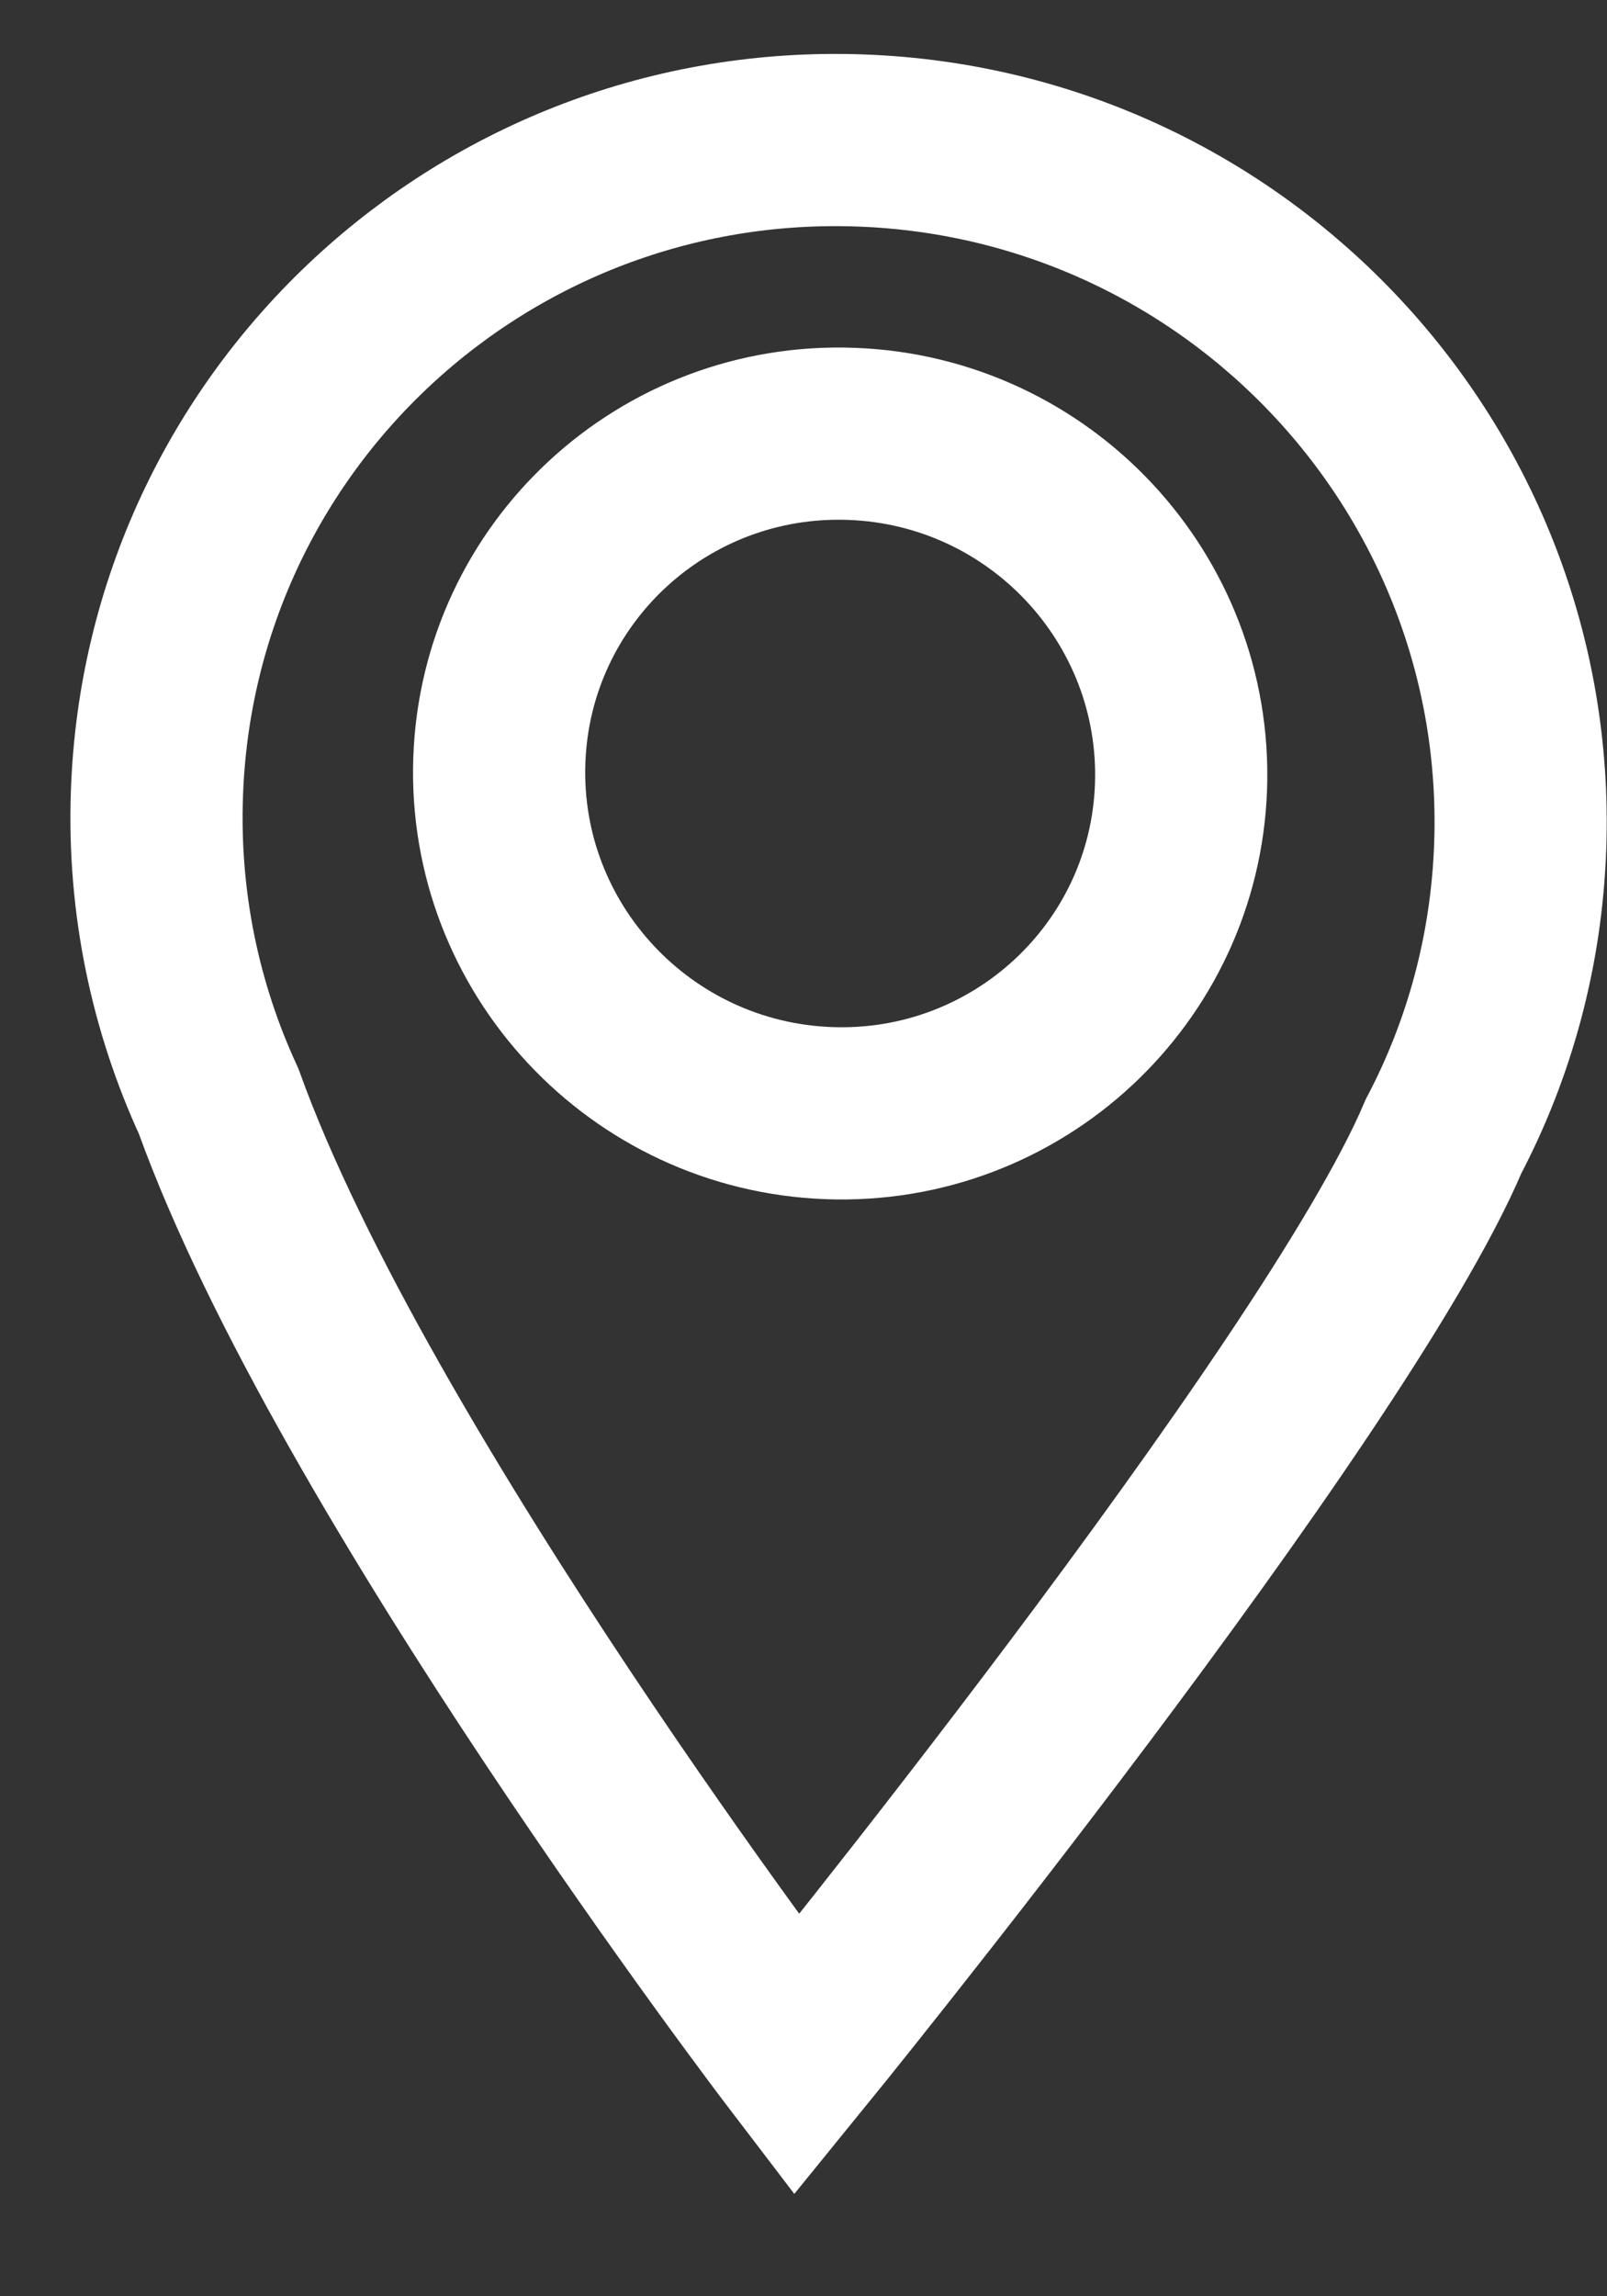 <svg width="14" height="20" viewBox="0 0 14 20" fill="none" xmlns="http://www.w3.org/2000/svg">
<rect x="0" y="0" width="14" height="20" fill="#333333" stroke="none"/>
<path fill-rule="evenodd" clip-rule="evenodd" d="M12.576 9.897C12.975 9.138 13.213 8.279 13.244 7.364C13.356 4.096 10.787 1.347 7.507 1.224C4.227 1.1 1.478 3.649 1.367 6.917C1.334 7.87 1.53 8.779 1.905 9.592C3.068 12.825 6.939 17.897 6.939 17.897C6.939 17.897 11.628 12.137 12.576 9.897ZM7.218 9.695C8.858 9.757 10.233 8.482 10.289 6.849C10.344 5.215 9.06 3.84 7.42 3.779C5.78 3.717 4.406 4.991 4.35 6.625C4.294 8.259 5.578 9.633 7.218 9.695Z" stroke="white" stroke-width="1.5"/>
</svg>
